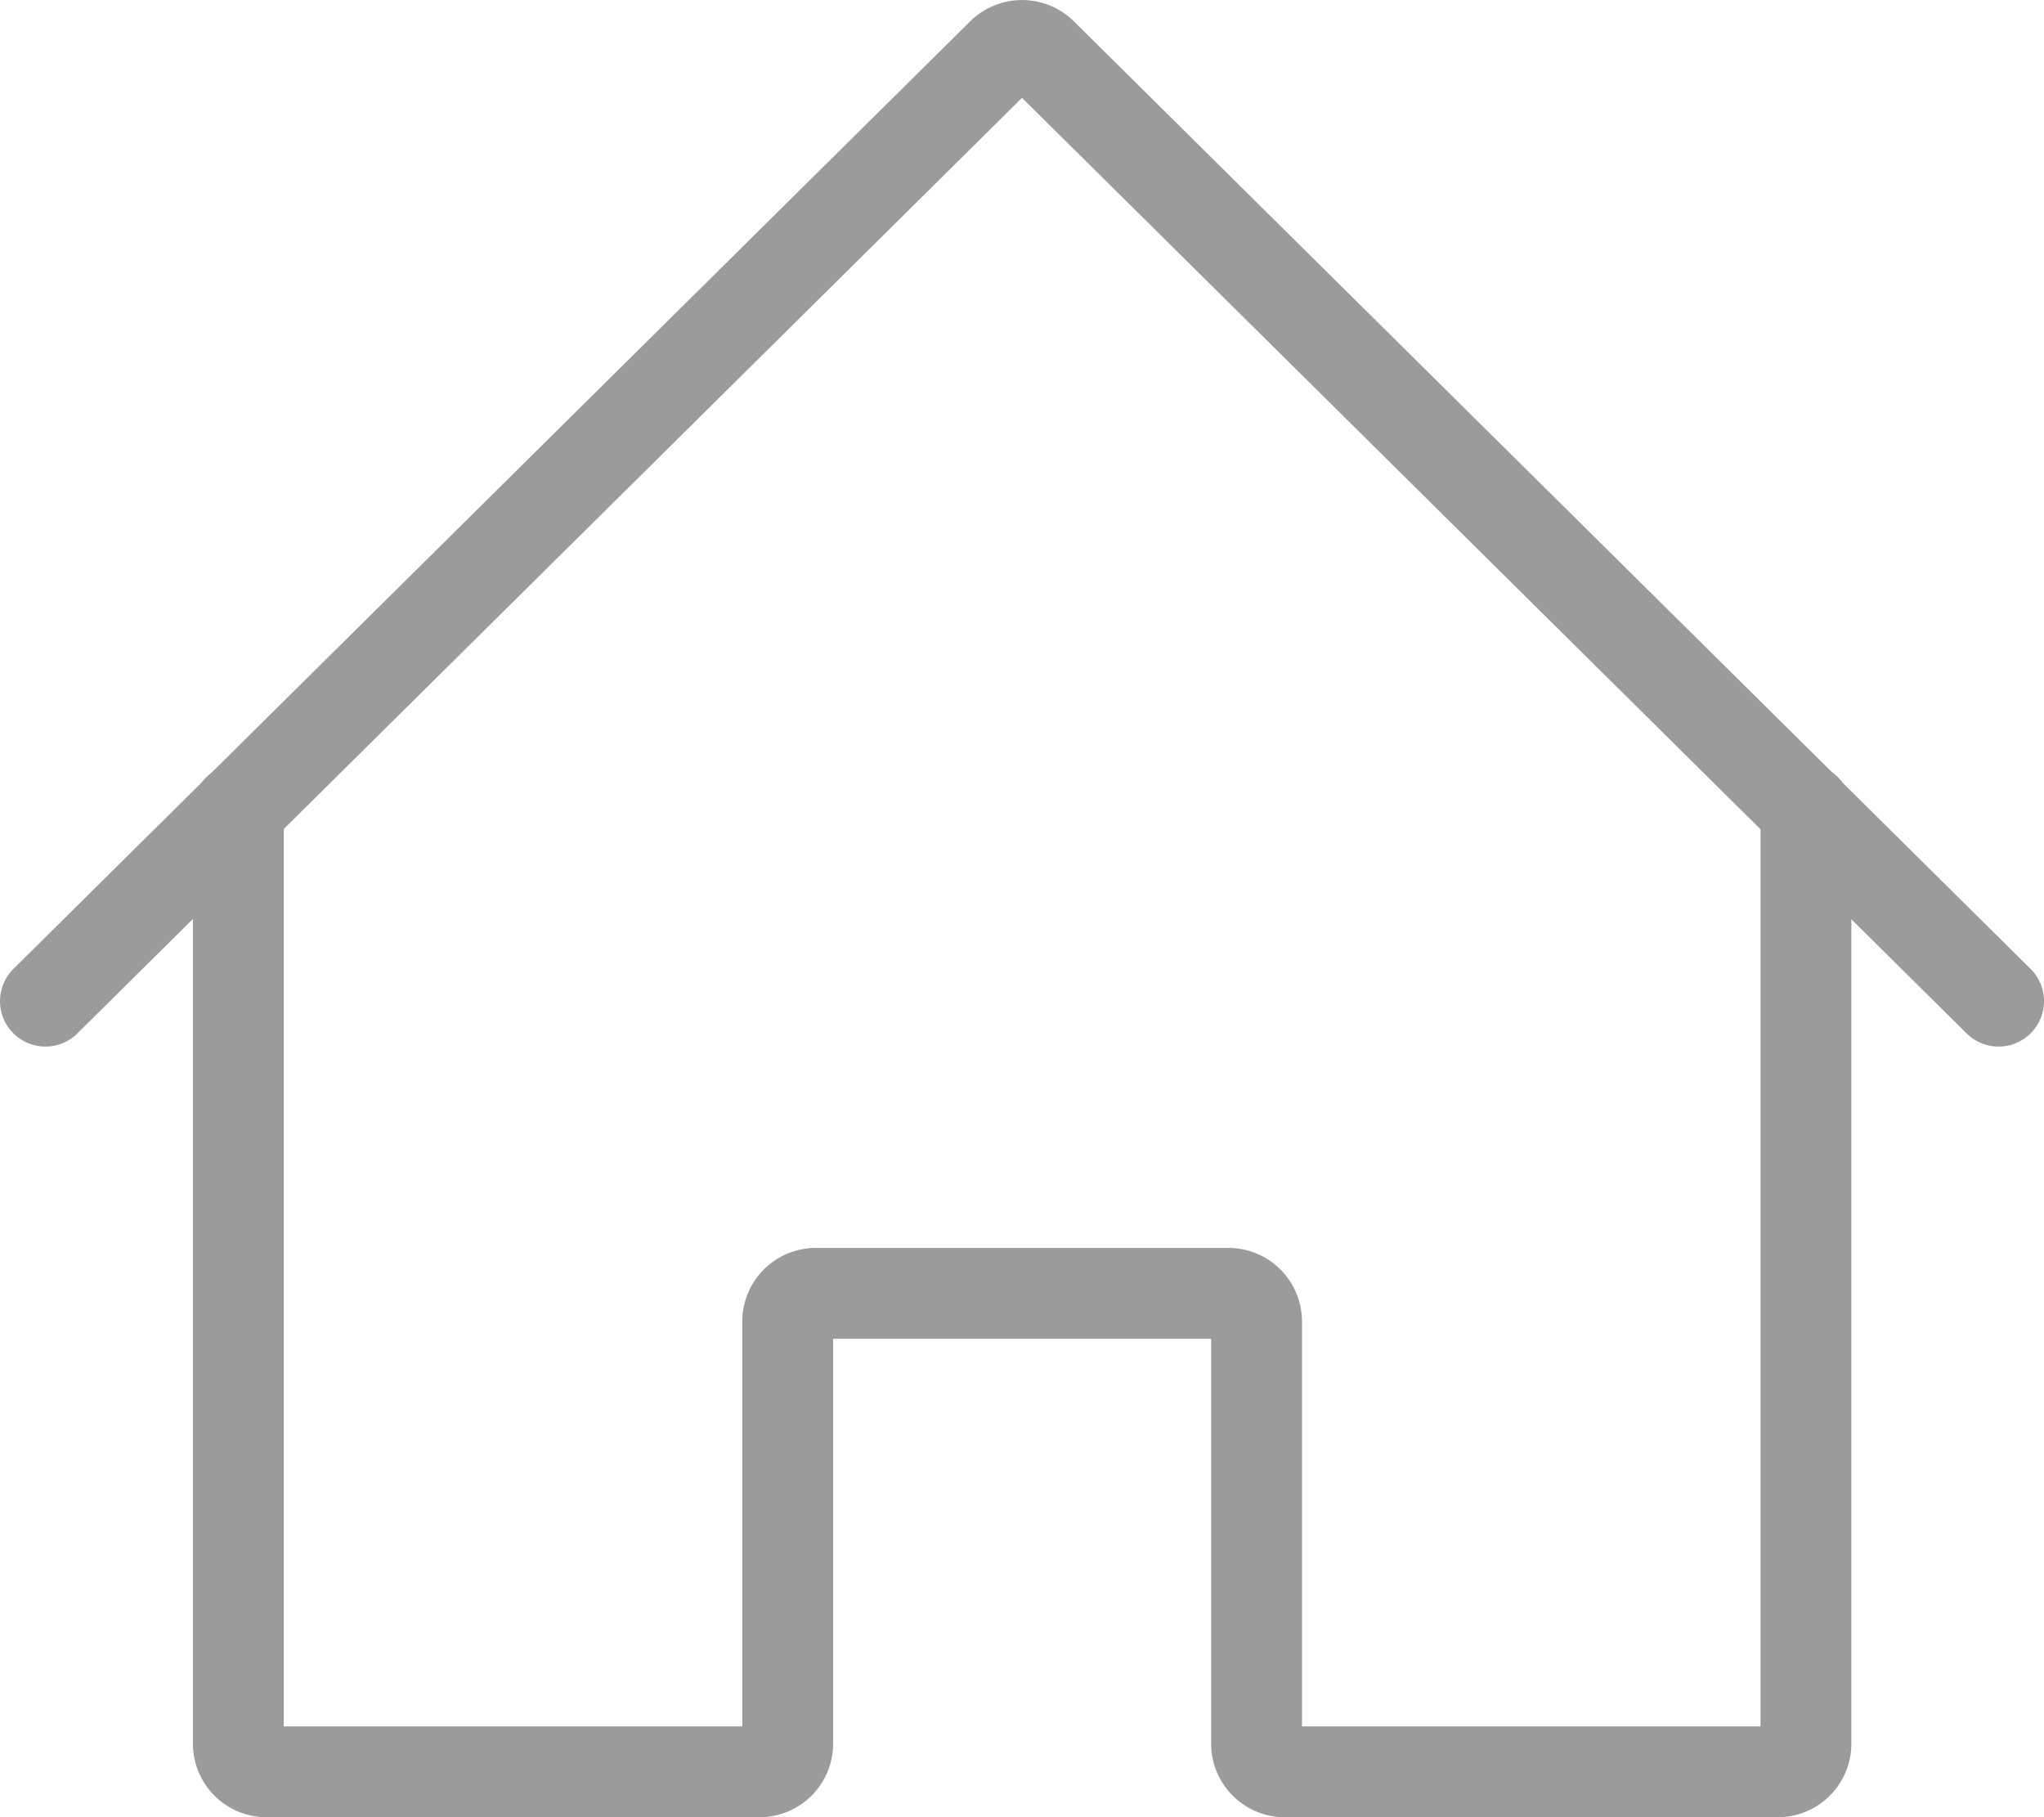 <svg xmlns="http://www.w3.org/2000/svg" viewBox="7298.688 19116.537 45 40">
  <defs>
    <style>
      .cls-1 {
        fill: none;
        stroke: #9b9b9b;
        stroke-linecap: round;
        stroke-miterlimit: 10;
        stroke-width: 2px;
      }
    </style>
  </defs>
  <g id="Group_381" data-name="Group 381" transform="translate(7298.188 19116.063)">
    <g id="Group_379" data-name="Group 379" transform="translate(1.5 1.475)">
      <path id="Path_745" data-name="Path 745" class="cls-1" d="M1.5,22.511,22.562,1.655a.624.624,0,0,1,.877,0L44.5,22.511" transform="translate(-1.5 -1.475)"/>
    </g>
    <g id="Group_380" data-name="Group 380" transform="translate(5.747 18.293)">
      <path id="Path_746" data-name="Path 746" class="cls-1" d="M104.312,274.6v20.566a.621.621,0,0,1-.622.616H92.839a.621.621,0,0,1-.622-.616v-9.3a.621.621,0,0,0-.622-.616H82.517a.621.621,0,0,0-.622.616v9.3a.621.621,0,0,1-.622.616H70.422a.621.621,0,0,1-.622-.616V274.6" transform="translate(-69.8 -274.6)"/>
    </g>
  </g>
</svg>
